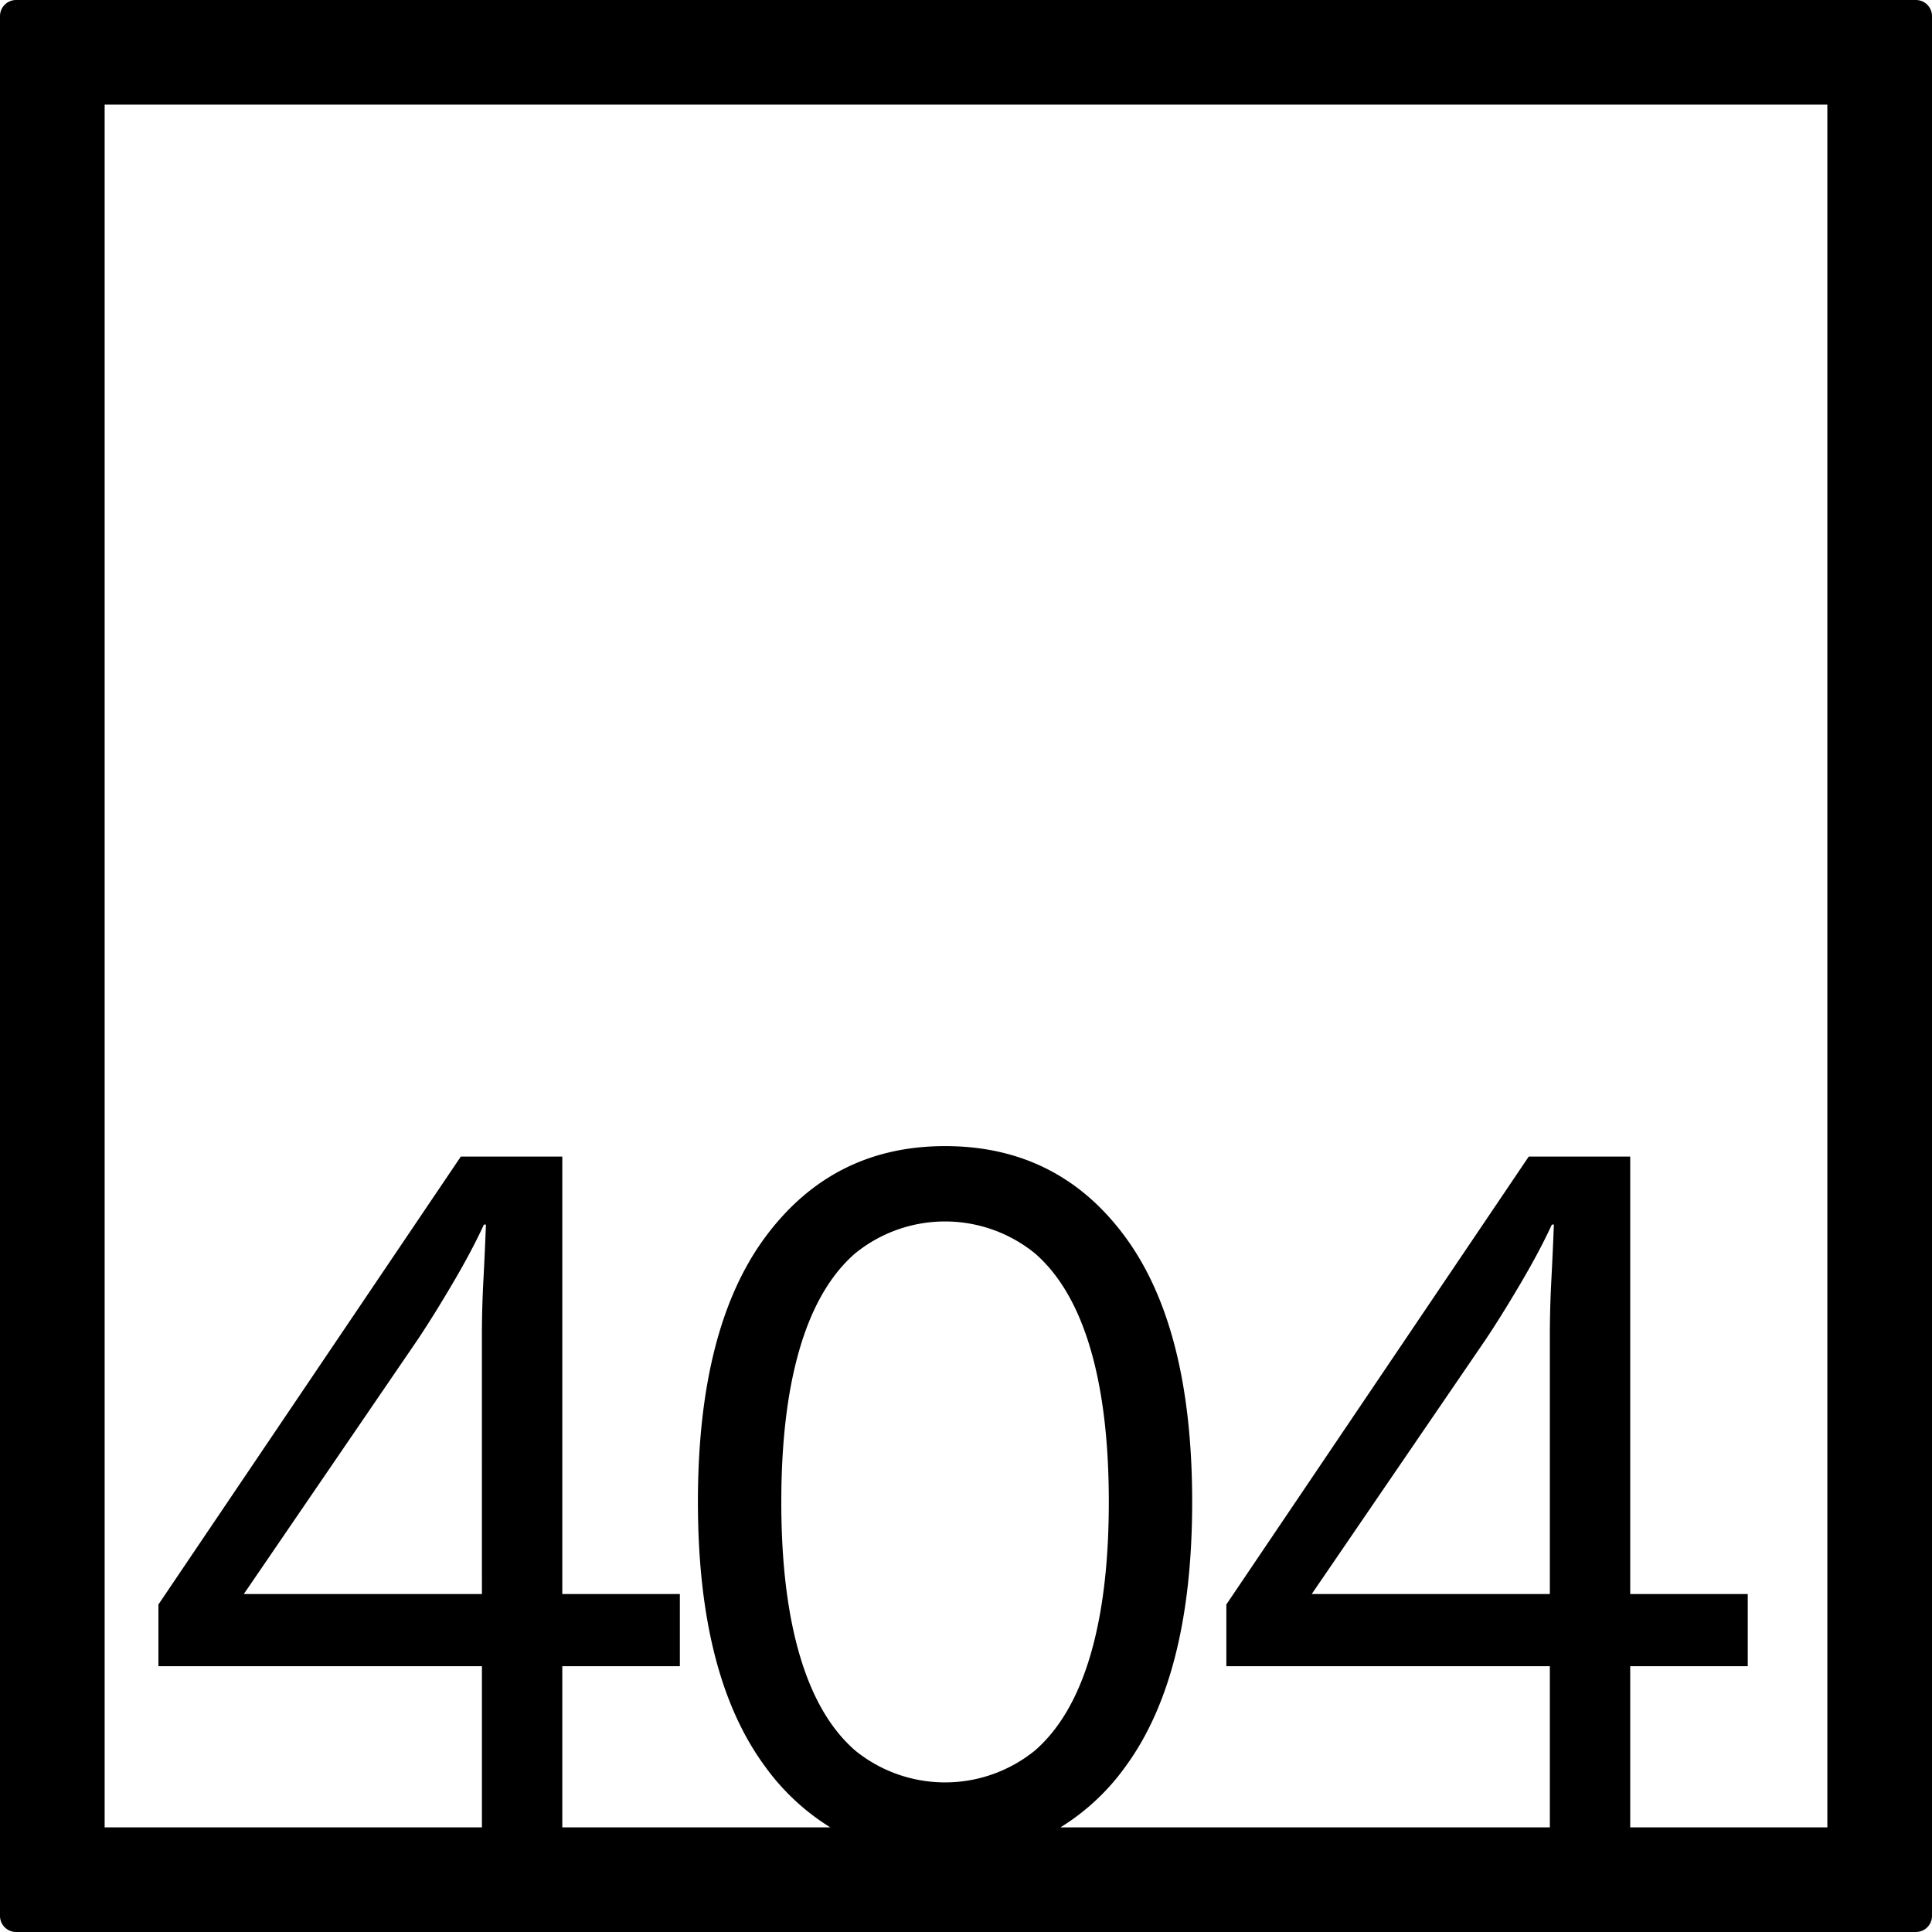 <svg xmlns="http://www.w3.org/2000/svg" width="120mm" height="120mm" viewBox="0 0 340.158 340.158">
  <g id="Zimmernummer">
      <g id="Z-04-404">
        <path fill="#000000" stroke="none" d="M337.323,0H2.835A2.836,2.836,0,0,0,0,2.835V337.323a2.836,2.836,0,0,0,2.835,2.835H337.323a2.836,2.836,0,0,0,2.835-2.835V2.835A2.836,2.836,0,0,0,337.323,0ZM84.85,280.65H42.929l30.6-44.773q2.828-4.236,6.19-9.949T85.2,215.609h.354q-.179,4.794-.442,9.766t-.266,9.765Zm55.982,10.871q-3.274-11.055-3.272-27.084t3.272-27.086q3.27-11.055,9.728-16.674a25.107,25.107,0,0,1,31.662,0q6.456,5.622,9.729,16.674t3.272,27.086q0,16.029-3.272,27.084T182.222,308.2a25.111,25.111,0,0,1-31.662,0Q144.1,302.577,140.832,291.521ZM272.874,280.65H230.953l30.6-44.773q2.829-4.236,6.192-9.949t5.483-10.319h.354q-.18,4.794-.443,9.766t-.264,9.765Zm48.858,41.082H287.024V293.363h20.695V280.65H287.024V203.633H269.159l-53.242,78.86v10.87h56.957v28.369h-86.16a39.83,39.83,0,0,0,11.428-10.68Q209.9,295.022,209.9,264.437T198.142,217.82q-11.766-16.029-31.751-16.03-19.812,0-31.661,16.03t-11.852,46.617q0,30.585,11.852,46.615a40.31,40.31,0,0,0,11.452,10.68H99V293.363h20.7V280.65H99V203.633H81.135l-53.241,78.86v10.87H84.85v28.369H18.425V18.425H321.732Z"/>
      </g>
    </g>
</svg>
